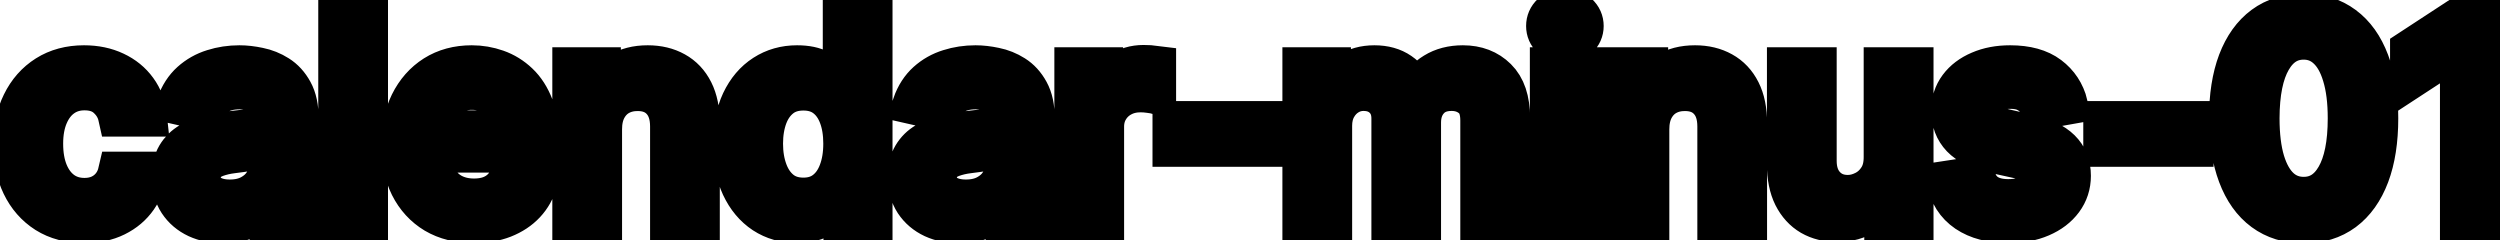 <svg viewBox="0 0 125 12" fill="none" stroke-width="2" stroke="currentColor" aria-hidden="true">
  <path d="M4.216 11.154C3.477 11.154 2.84 10.987 2.307 10.652C1.777 10.314 1.369 9.848 1.084 9.255C0.799 8.662 0.656 7.982 0.656 7.217C0.656 6.441 0.802 5.757 1.094 5.163C1.385 4.567 1.796 4.101 2.327 3.766C2.857 3.432 3.482 3.264 4.201 3.264C4.781 3.264 5.298 3.372 5.752 3.587C6.206 3.799 6.572 4.098 6.851 4.482C7.133 4.867 7.3 5.316 7.353 5.83H5.906C5.827 5.472 5.644 5.163 5.359 4.905C5.078 4.646 4.7 4.517 4.226 4.517C3.812 4.517 3.449 4.626 3.137 4.845C2.829 5.061 2.589 5.369 2.416 5.77C2.244 6.168 2.158 6.638 2.158 7.182C2.158 7.739 2.242 8.219 2.411 8.624C2.58 9.028 2.819 9.341 3.127 9.563C3.439 9.785 3.805 9.896 4.226 9.896C4.508 9.896 4.763 9.845 4.991 9.742C5.223 9.636 5.417 9.485 5.573 9.29C5.732 9.094 5.843 8.859 5.906 8.584H7.353C7.3 9.078 7.139 9.518 6.871 9.906C6.602 10.294 6.243 10.599 5.792 10.821C5.344 11.043 4.819 11.154 4.216 11.154ZM11.165 11.169C10.681 11.169 10.243 11.079 9.852 10.901C9.461 10.718 9.151 10.455 8.923 10.11C8.697 9.765 8.585 9.343 8.585 8.842C8.585 8.411 8.668 8.057 8.833 7.778C8.999 7.5 9.223 7.28 9.504 7.117C9.786 6.955 10.101 6.832 10.449 6.749C10.797 6.666 11.152 6.603 11.513 6.56C11.97 6.507 12.342 6.464 12.627 6.431C12.912 6.395 13.119 6.337 13.248 6.257C13.377 6.178 13.442 6.048 13.442 5.869V5.835C13.442 5.4 13.319 5.064 13.074 4.825C12.832 4.587 12.471 4.467 11.99 4.467C11.49 4.467 11.095 4.578 10.807 4.8C10.522 5.019 10.325 5.263 10.215 5.531L8.818 5.213C8.984 4.749 9.226 4.375 9.544 4.089C9.866 3.801 10.235 3.592 10.653 3.463C11.07 3.33 11.51 3.264 11.97 3.264C12.275 3.264 12.598 3.301 12.94 3.374C13.284 3.443 13.606 3.572 13.904 3.761C14.206 3.95 14.453 4.22 14.645 4.572C14.837 4.92 14.933 5.372 14.933 5.929V11H13.482V9.956H13.422C13.326 10.148 13.182 10.337 12.989 10.523C12.797 10.708 12.55 10.863 12.249 10.985C11.947 11.108 11.586 11.169 11.165 11.169ZM11.488 9.976C11.899 9.976 12.25 9.895 12.542 9.732C12.837 9.57 13.061 9.358 13.213 9.096C13.369 8.831 13.447 8.547 13.447 8.246V7.261C13.394 7.314 13.291 7.364 13.139 7.411C12.989 7.454 12.819 7.492 12.627 7.525C12.434 7.555 12.247 7.583 12.065 7.609C11.883 7.633 11.73 7.652 11.607 7.669C11.319 7.705 11.056 7.767 10.817 7.853C10.582 7.939 10.393 8.063 10.25 8.226C10.111 8.385 10.041 8.597 10.041 8.862C10.041 9.23 10.177 9.509 10.449 9.697C10.721 9.883 11.067 9.976 11.488 9.976ZM18.4 0.818V11H16.913V0.818H18.4ZM23.691 11.154C22.939 11.154 22.291 10.993 21.747 10.672C21.207 10.347 20.789 9.891 20.494 9.305C20.203 8.715 20.057 8.024 20.057 7.232C20.057 6.449 20.203 5.76 20.494 5.163C20.789 4.567 21.2 4.101 21.727 3.766C22.257 3.432 22.877 3.264 23.587 3.264C24.017 3.264 24.435 3.335 24.839 3.478C25.244 3.62 25.607 3.844 25.928 4.149C26.25 4.454 26.503 4.85 26.689 5.337C26.874 5.821 26.967 6.41 26.967 7.102V7.629H20.897V6.516H25.511C25.511 6.125 25.431 5.778 25.272 5.477C25.113 5.172 24.889 4.931 24.601 4.756C24.316 4.58 23.981 4.492 23.596 4.492C23.179 4.492 22.814 4.595 22.503 4.8C22.194 5.003 21.956 5.268 21.787 5.596C21.621 5.921 21.538 6.274 21.538 6.655V7.525C21.538 8.035 21.628 8.469 21.807 8.827C21.989 9.185 22.242 9.459 22.567 9.648C22.892 9.833 23.272 9.926 23.706 9.926C23.988 9.926 24.244 9.886 24.476 9.807C24.708 9.724 24.909 9.601 25.078 9.439C25.247 9.277 25.376 9.076 25.466 8.837L26.873 9.091C26.76 9.505 26.558 9.868 26.266 10.18C25.978 10.488 25.615 10.728 25.177 10.901C24.743 11.07 24.248 11.154 23.691 11.154ZM30.103 6.466V11H28.616V3.364H30.043V4.607H30.138C30.313 4.202 30.588 3.877 30.963 3.632C31.341 3.387 31.817 3.264 32.39 3.264C32.91 3.264 33.366 3.374 33.757 3.592C34.148 3.808 34.452 4.129 34.667 4.557C34.882 4.984 34.99 5.513 34.99 6.143V11H33.504V6.322C33.504 5.768 33.359 5.336 33.071 5.024C32.783 4.709 32.387 4.552 31.883 4.552C31.538 4.552 31.232 4.626 30.963 4.776C30.698 4.925 30.488 5.143 30.332 5.432C30.179 5.717 30.103 6.062 30.103 6.466ZM39.842 11.149C39.226 11.149 38.676 10.992 38.192 10.677C37.711 10.359 37.333 9.906 37.058 9.32C36.786 8.73 36.651 8.022 36.651 7.197C36.651 6.371 36.788 5.665 37.063 5.079C37.342 4.492 37.723 4.043 38.207 3.732C38.691 3.42 39.239 3.264 39.852 3.264C40.326 3.264 40.707 3.344 40.996 3.503C41.287 3.659 41.513 3.841 41.672 4.05C41.834 4.259 41.96 4.442 42.05 4.602H42.139V0.818H43.626V11H42.174V9.812H42.05C41.96 9.974 41.831 10.16 41.662 10.369C41.496 10.577 41.267 10.76 40.976 10.915C40.684 11.071 40.306 11.149 39.842 11.149ZM40.17 9.881C40.598 9.881 40.959 9.769 41.254 9.543C41.553 9.315 41.778 8.998 41.93 8.594C42.086 8.189 42.164 7.719 42.164 7.182C42.164 6.652 42.088 6.188 41.935 5.79C41.783 5.392 41.559 5.082 41.264 4.86C40.969 4.638 40.605 4.527 40.17 4.527C39.723 4.527 39.35 4.643 39.052 4.875C38.754 5.107 38.528 5.424 38.376 5.825C38.227 6.226 38.152 6.678 38.152 7.182C38.152 7.692 38.228 8.151 38.381 8.559C38.533 8.967 38.758 9.29 39.057 9.528C39.358 9.764 39.73 9.881 40.17 9.881ZM47.97 11.169C47.486 11.169 47.048 11.079 46.657 10.901C46.266 10.718 45.956 10.455 45.727 10.11C45.502 9.765 45.389 9.343 45.389 8.842C45.389 8.411 45.472 8.057 45.638 7.778C45.804 7.5 46.027 7.28 46.309 7.117C46.591 6.955 46.906 6.832 47.254 6.749C47.602 6.666 47.956 6.603 48.318 6.56C48.775 6.507 49.146 6.464 49.431 6.431C49.716 6.395 49.923 6.337 50.053 6.257C50.182 6.178 50.247 6.048 50.247 5.869V5.835C50.247 5.4 50.124 5.064 49.879 4.825C49.637 4.587 49.276 4.467 48.795 4.467C48.294 4.467 47.9 4.578 47.612 4.8C47.327 5.019 47.129 5.263 47.02 5.531L45.623 5.213C45.789 4.749 46.031 4.375 46.349 4.089C46.67 3.801 47.04 3.592 47.458 3.463C47.875 3.33 48.314 3.264 48.775 3.264C49.08 3.264 49.403 3.301 49.745 3.374C50.089 3.443 50.411 3.572 50.709 3.761C51.011 3.95 51.258 4.22 51.45 4.572C51.642 4.92 51.738 5.372 51.738 5.929V11H50.286V9.956H50.227C50.131 10.148 49.986 10.337 49.794 10.523C49.602 10.708 49.355 10.863 49.053 10.985C48.752 11.108 48.391 11.169 47.97 11.169ZM48.293 9.976C48.704 9.976 49.055 9.895 49.347 9.732C49.642 9.57 49.865 9.358 50.018 9.096C50.174 8.831 50.252 8.547 50.252 8.246V7.261C50.199 7.314 50.096 7.364 49.943 7.411C49.794 7.454 49.623 7.492 49.431 7.525C49.239 7.555 49.052 7.583 48.87 7.609C48.687 7.633 48.535 7.652 48.412 7.669C48.124 7.705 47.86 7.767 47.622 7.853C47.386 7.939 47.197 8.063 47.055 8.226C46.916 8.385 46.846 8.597 46.846 8.862C46.846 9.23 46.982 9.509 47.254 9.697C47.526 9.883 47.872 9.976 48.293 9.976ZM53.718 11V3.364H55.155V4.577H55.234C55.374 4.166 55.619 3.843 55.97 3.607C56.325 3.369 56.726 3.249 57.173 3.249C57.266 3.249 57.376 3.253 57.501 3.259C57.631 3.266 57.732 3.274 57.805 3.284V4.706C57.745 4.689 57.639 4.671 57.486 4.651C57.334 4.628 57.182 4.616 57.029 4.616C56.678 4.616 56.365 4.691 56.09 4.84C55.818 4.986 55.602 5.19 55.443 5.452C55.284 5.71 55.205 6.005 55.205 6.337V11H53.718ZM63.139 6.053V7.341H58.625V6.053H63.139ZM65.12 11V3.364H66.547V4.607H66.642C66.801 4.186 67.061 3.857 67.422 3.622C67.784 3.384 68.216 3.264 68.72 3.264C69.23 3.264 69.658 3.384 70.002 3.622C70.35 3.861 70.607 4.189 70.773 4.607H70.853C71.035 4.199 71.325 3.874 71.723 3.632C72.12 3.387 72.594 3.264 73.144 3.264C73.837 3.264 74.402 3.481 74.84 3.915C75.281 4.35 75.501 5.004 75.501 5.879V11H74.015V6.018C74.015 5.501 73.874 5.127 73.592 4.895C73.31 4.663 72.974 4.547 72.583 4.547C72.099 4.547 71.723 4.696 71.454 4.994C71.186 5.289 71.052 5.669 71.052 6.133V11H69.57V5.924C69.57 5.51 69.441 5.177 69.182 4.925C68.924 4.673 68.587 4.547 68.173 4.547C67.891 4.547 67.631 4.621 67.392 4.771C67.157 4.916 66.966 5.12 66.821 5.382C66.678 5.644 66.607 5.947 66.607 6.292V11H65.12ZM77.493 11V3.364H78.98V11H77.493ZM78.244 2.185C77.986 2.185 77.764 2.099 77.578 1.927C77.396 1.751 77.305 1.542 77.305 1.3C77.305 1.055 77.396 0.846 77.578 0.674C77.764 0.498 77.986 0.411 78.244 0.411C78.503 0.411 78.723 0.498 78.905 0.674C79.091 0.846 79.184 1.055 79.184 1.3C79.184 1.542 79.091 1.751 78.905 1.927C78.723 2.099 78.503 2.185 78.244 2.185ZM82.466 6.466V11H80.98V3.364H82.407V4.607H82.501C82.677 4.202 82.952 3.877 83.326 3.632C83.704 3.387 84.18 3.264 84.753 3.264C85.274 3.264 85.729 3.374 86.12 3.592C86.511 3.808 86.815 4.129 87.03 4.557C87.246 4.984 87.353 5.513 87.353 6.143V11H85.867V6.322C85.867 5.768 85.723 5.336 85.434 5.024C85.146 4.709 84.75 4.552 84.246 4.552C83.901 4.552 83.595 4.626 83.326 4.776C83.061 4.925 82.851 5.143 82.695 5.432C82.543 5.717 82.466 6.062 82.466 6.466ZM94.184 7.833V3.364H95.676V11H94.214V9.678H94.135C93.959 10.085 93.677 10.425 93.289 10.697C92.905 10.965 92.426 11.099 91.853 11.099C91.362 11.099 90.928 10.992 90.55 10.776C90.175 10.557 89.881 10.234 89.665 9.807C89.453 9.379 89.347 8.851 89.347 8.221V3.364H90.834V8.042C90.834 8.562 90.978 8.977 91.266 9.285C91.554 9.593 91.929 9.747 92.39 9.747C92.668 9.747 92.945 9.678 93.22 9.538C93.498 9.399 93.729 9.189 93.911 8.907C94.097 8.625 94.188 8.267 94.184 7.833ZM103.395 5.228L102.048 5.467C101.992 5.294 101.902 5.13 101.78 4.974C101.66 4.819 101.498 4.691 101.292 4.592C101.087 4.492 100.83 4.442 100.522 4.442C100.101 4.442 99.75 4.537 99.468 4.726C99.186 4.911 99.045 5.152 99.045 5.447C99.045 5.702 99.14 5.907 99.329 6.063C99.518 6.219 99.823 6.347 100.243 6.446L101.456 6.724C102.159 6.887 102.683 7.137 103.028 7.475C103.372 7.813 103.545 8.252 103.545 8.793C103.545 9.25 103.412 9.658 103.147 10.016C102.885 10.37 102.519 10.649 102.048 10.851C101.581 11.053 101.039 11.154 100.422 11.154C99.567 11.154 98.87 10.972 98.329 10.607C97.789 10.239 97.458 9.717 97.335 9.041L98.772 8.822C98.861 9.197 99.045 9.48 99.324 9.673C99.602 9.862 99.965 9.956 100.412 9.956C100.9 9.956 101.289 9.855 101.581 9.653C101.872 9.447 102.018 9.197 102.018 8.902C102.018 8.663 101.929 8.463 101.75 8.3C101.574 8.138 101.304 8.015 100.939 7.933L99.647 7.649C98.934 7.487 98.407 7.228 98.066 6.874C97.728 6.519 97.559 6.07 97.559 5.526C97.559 5.076 97.685 4.681 97.937 4.343C98.189 4.005 98.537 3.741 98.981 3.553C99.425 3.36 99.933 3.264 100.507 3.264C101.332 3.264 101.982 3.443 102.456 3.801C102.93 4.156 103.243 4.631 103.395 5.228ZM109.678 6.053V7.341H105.164V6.053H109.678ZM115.184 11.169C114.399 11.166 113.728 10.959 113.171 10.548C112.614 10.137 112.188 9.538 111.893 8.753C111.598 7.967 111.451 7.021 111.451 5.914C111.451 4.81 111.598 3.867 111.893 3.085C112.191 2.303 112.619 1.706 113.176 1.295C113.736 0.884 114.405 0.679 115.184 0.679C115.963 0.679 116.631 0.886 117.188 1.3C117.745 1.711 118.171 2.308 118.466 3.09C118.764 3.869 118.913 4.81 118.913 5.914C118.913 7.024 118.766 7.972 118.471 8.758C118.176 9.54 117.75 10.138 117.193 10.553C116.636 10.963 115.967 11.169 115.184 11.169ZM115.184 9.842C115.874 9.842 116.412 9.505 116.8 8.832C117.191 8.16 117.387 7.187 117.387 5.914C117.387 5.069 117.297 4.355 117.118 3.771C116.943 3.185 116.689 2.741 116.358 2.439C116.029 2.134 115.638 1.982 115.184 1.982C114.498 1.982 113.96 2.32 113.569 2.996C113.177 3.672 112.98 4.645 112.977 5.914C112.977 6.763 113.065 7.48 113.24 8.067C113.419 8.65 113.673 9.093 114.001 9.394C114.329 9.692 114.724 9.842 115.184 9.842ZM124.54 0.818V11H122.998V2.359H122.939L120.503 3.95V2.479L123.043 0.818H124.54Z" fill="black"/>
</svg>
